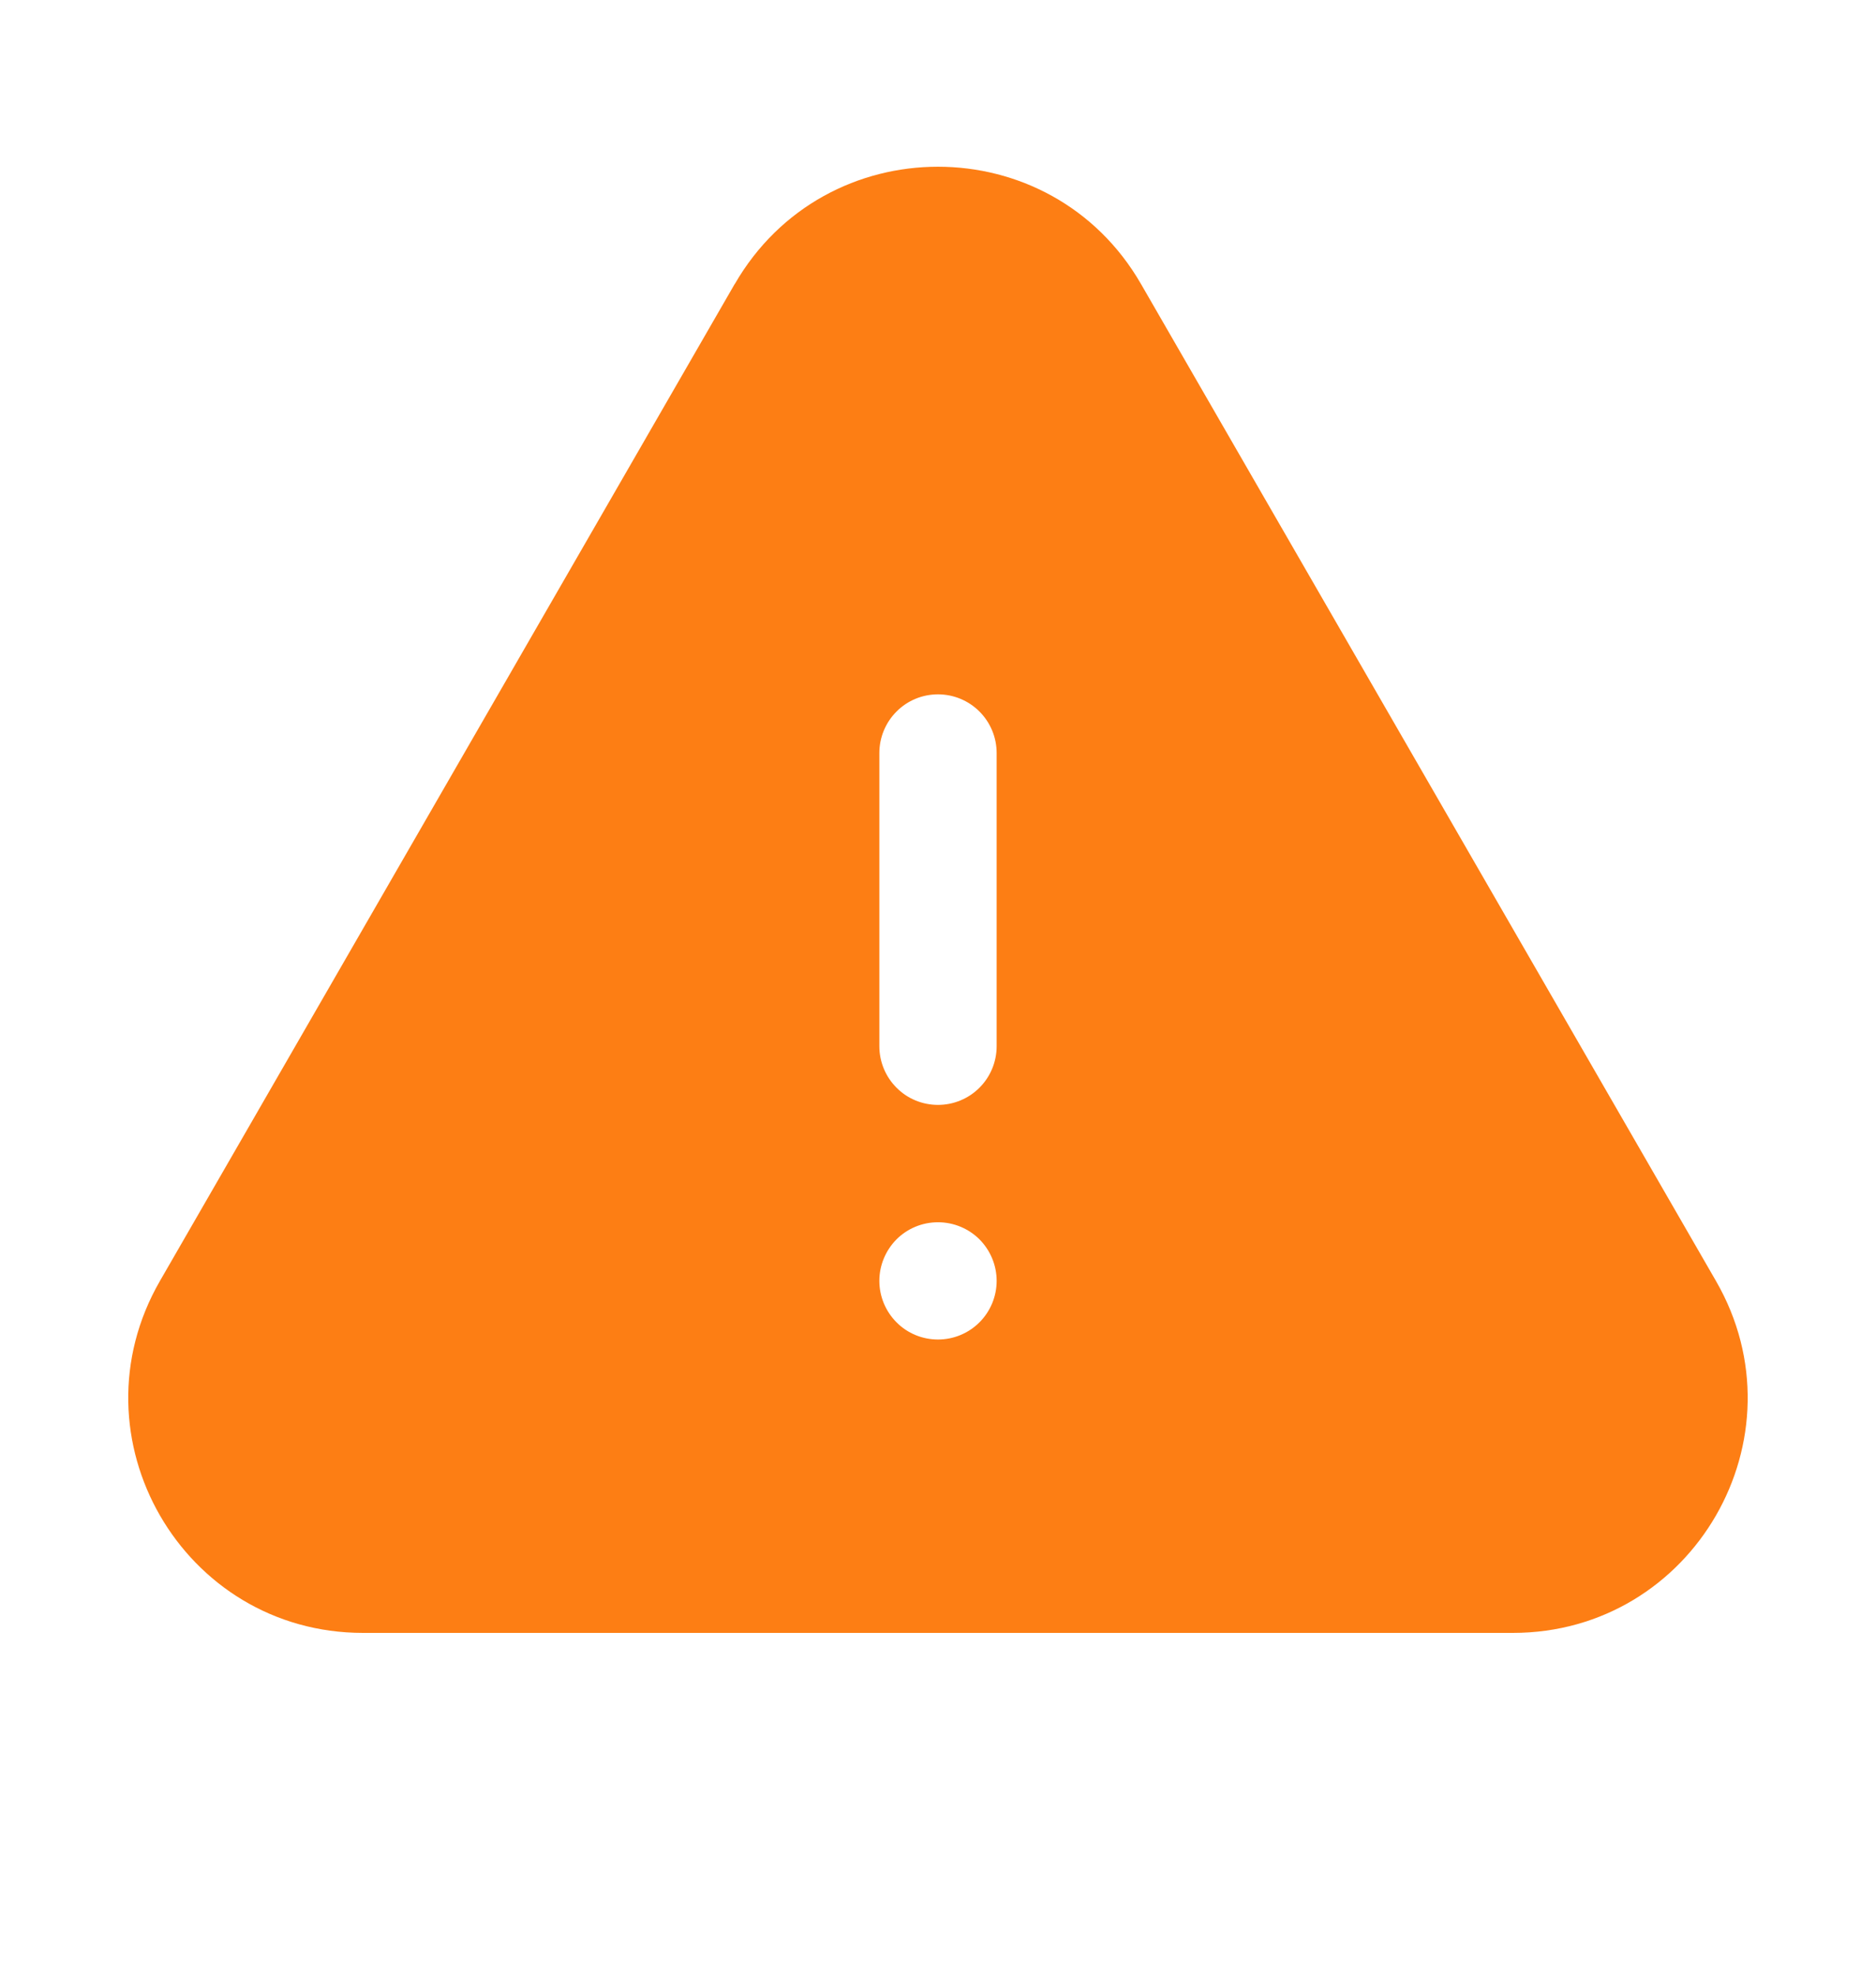 <svg width="19" height="20" viewBox="0 0 19 20" fill="none" xmlns="http://www.w3.org/2000/svg">
<path fill-rule="evenodd" clip-rule="evenodd" d="M7.442 2.875C8.357 1.292 10.643 1.292 11.556 2.875L17.379 12.967C18.293 14.55 17.15 16.53 15.322 16.53H3.677C1.849 16.53 0.707 14.55 1.62 12.967L7.441 2.875H7.442ZM9.5 7.029C9.657 7.029 9.808 7.091 9.92 7.203C10.031 7.314 10.094 7.465 10.094 7.623V10.591C10.094 10.749 10.031 10.9 9.92 11.011C9.808 11.123 9.657 11.185 9.5 11.185C9.342 11.185 9.191 11.123 9.08 11.011C8.969 10.9 8.906 10.749 8.906 10.591V7.623C8.906 7.465 8.969 7.314 9.08 7.203C9.191 7.091 9.342 7.029 9.5 7.029ZM9.5 13.56C9.657 13.56 9.808 13.498 9.92 13.386C10.031 13.275 10.094 13.124 10.094 12.966C10.094 12.809 10.031 12.658 9.92 12.546C9.808 12.435 9.657 12.373 9.5 12.373C9.342 12.373 9.191 12.435 9.08 12.546C8.969 12.658 8.906 12.809 8.906 12.966C8.906 13.124 8.969 13.275 9.08 13.386C9.191 13.498 9.342 13.56 9.5 13.56Z" fill="#FD7E14"/>
</svg>
